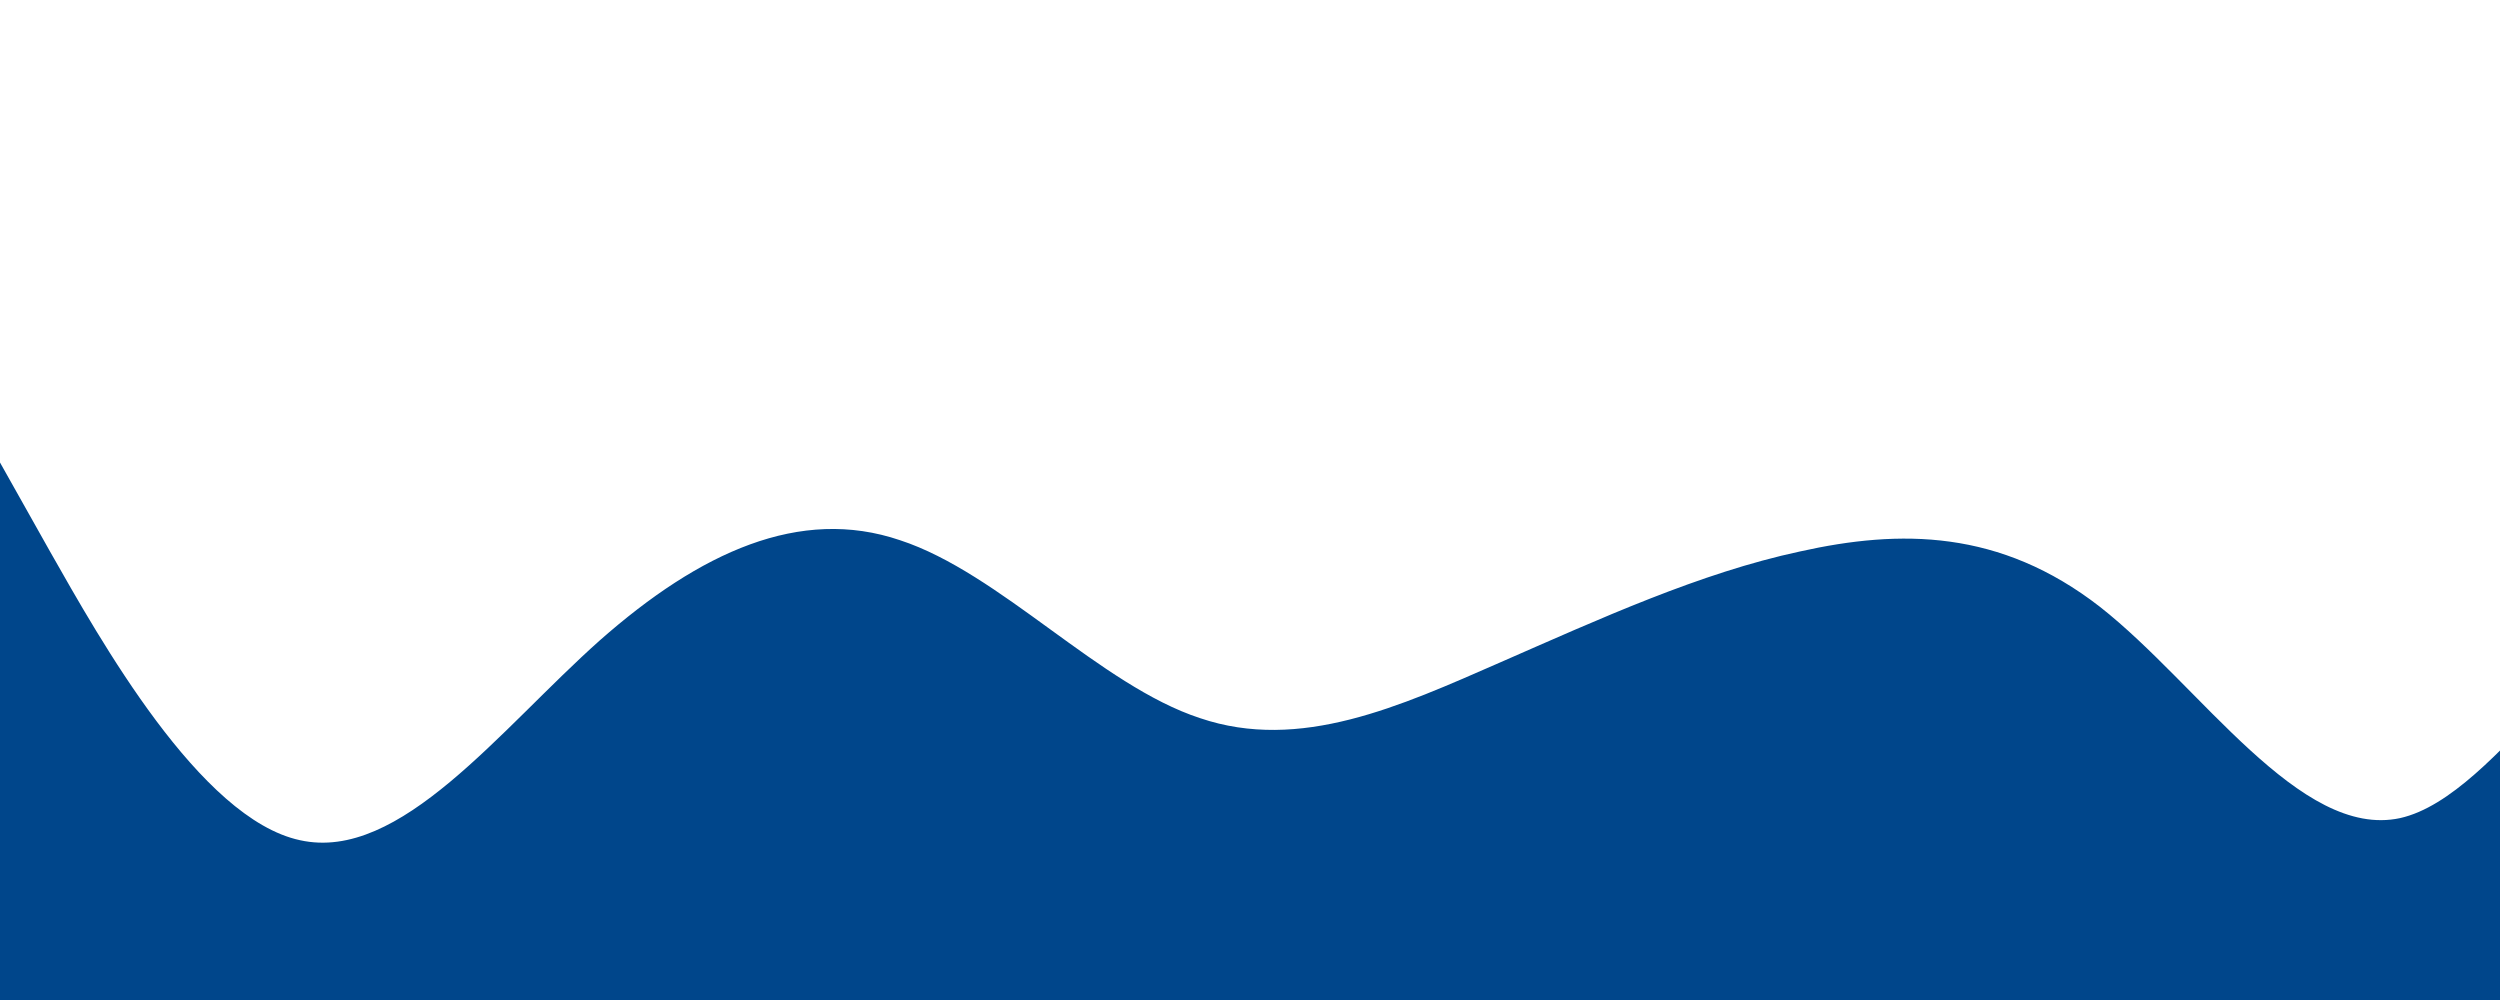 <svg xmlns="http://www.w3.org/2000/svg" height="100" width="250" viewBox="0 0 1200 100">
  <!-- <defs>
	  <clipPath id="clip-wave"  >
      <path fill="#00468b" fill-opacity="1" d="M0,32L24,74.7C48,117,96,203,144,213.3C192,224,240,160,288,117.3C336,75,384,53,432,69.3C480,85,528,139,576,154.7C624,171,672,149,720,128C768,107,816,85,864,74.7C912,64,960,64,1008,101.3C1056,139,1104,213,1152,202.7C1200,192,1248,96,1296,96C1344,96,1392,192,1416,240L1440,288L1440,320L1416,320C1392,320,1344,320,1296,320C1248,320,1200,320,1152,320C1104,320,1056,320,1008,320C960,320,912,320,864,320C816,320,768,320,720,320C672,320,624,320,576,320C528,320,480,320,432,320C384,320,336,320,288,320C240,320,192,320,144,320C96,320,48,320,24,320L0,320Z"></path>
		</clipPath>
	</defs> -->

        <path fill="#00468b" fill-opacity="1" d="M0,32L24,74.7C48,117,96,203,144,213.3C192,224,240,160,288,117.3C336,75,384,53,432,69.3C480,85,528,139,576,154.7C624,171,672,149,720,128C768,107,816,85,864,74.7C912,64,960,64,1008,101.3C1056,139,1104,213,1152,202.7C1200,192,1248,96,1296,96C1344,96,1392,192,1416,240L1440,288L1440,320L1416,320C1392,320,1344,320,1296,320C1248,320,1200,320,1152,320C1104,320,1056,320,1008,320C960,320,912,320,864,320C816,320,768,320,720,320C672,320,624,320,576,320C528,320,480,320,432,320C384,320,336,320,288,320C240,320,192,320,144,320C96,320,48,320,24,320L0,320Z"></path>

</svg>


